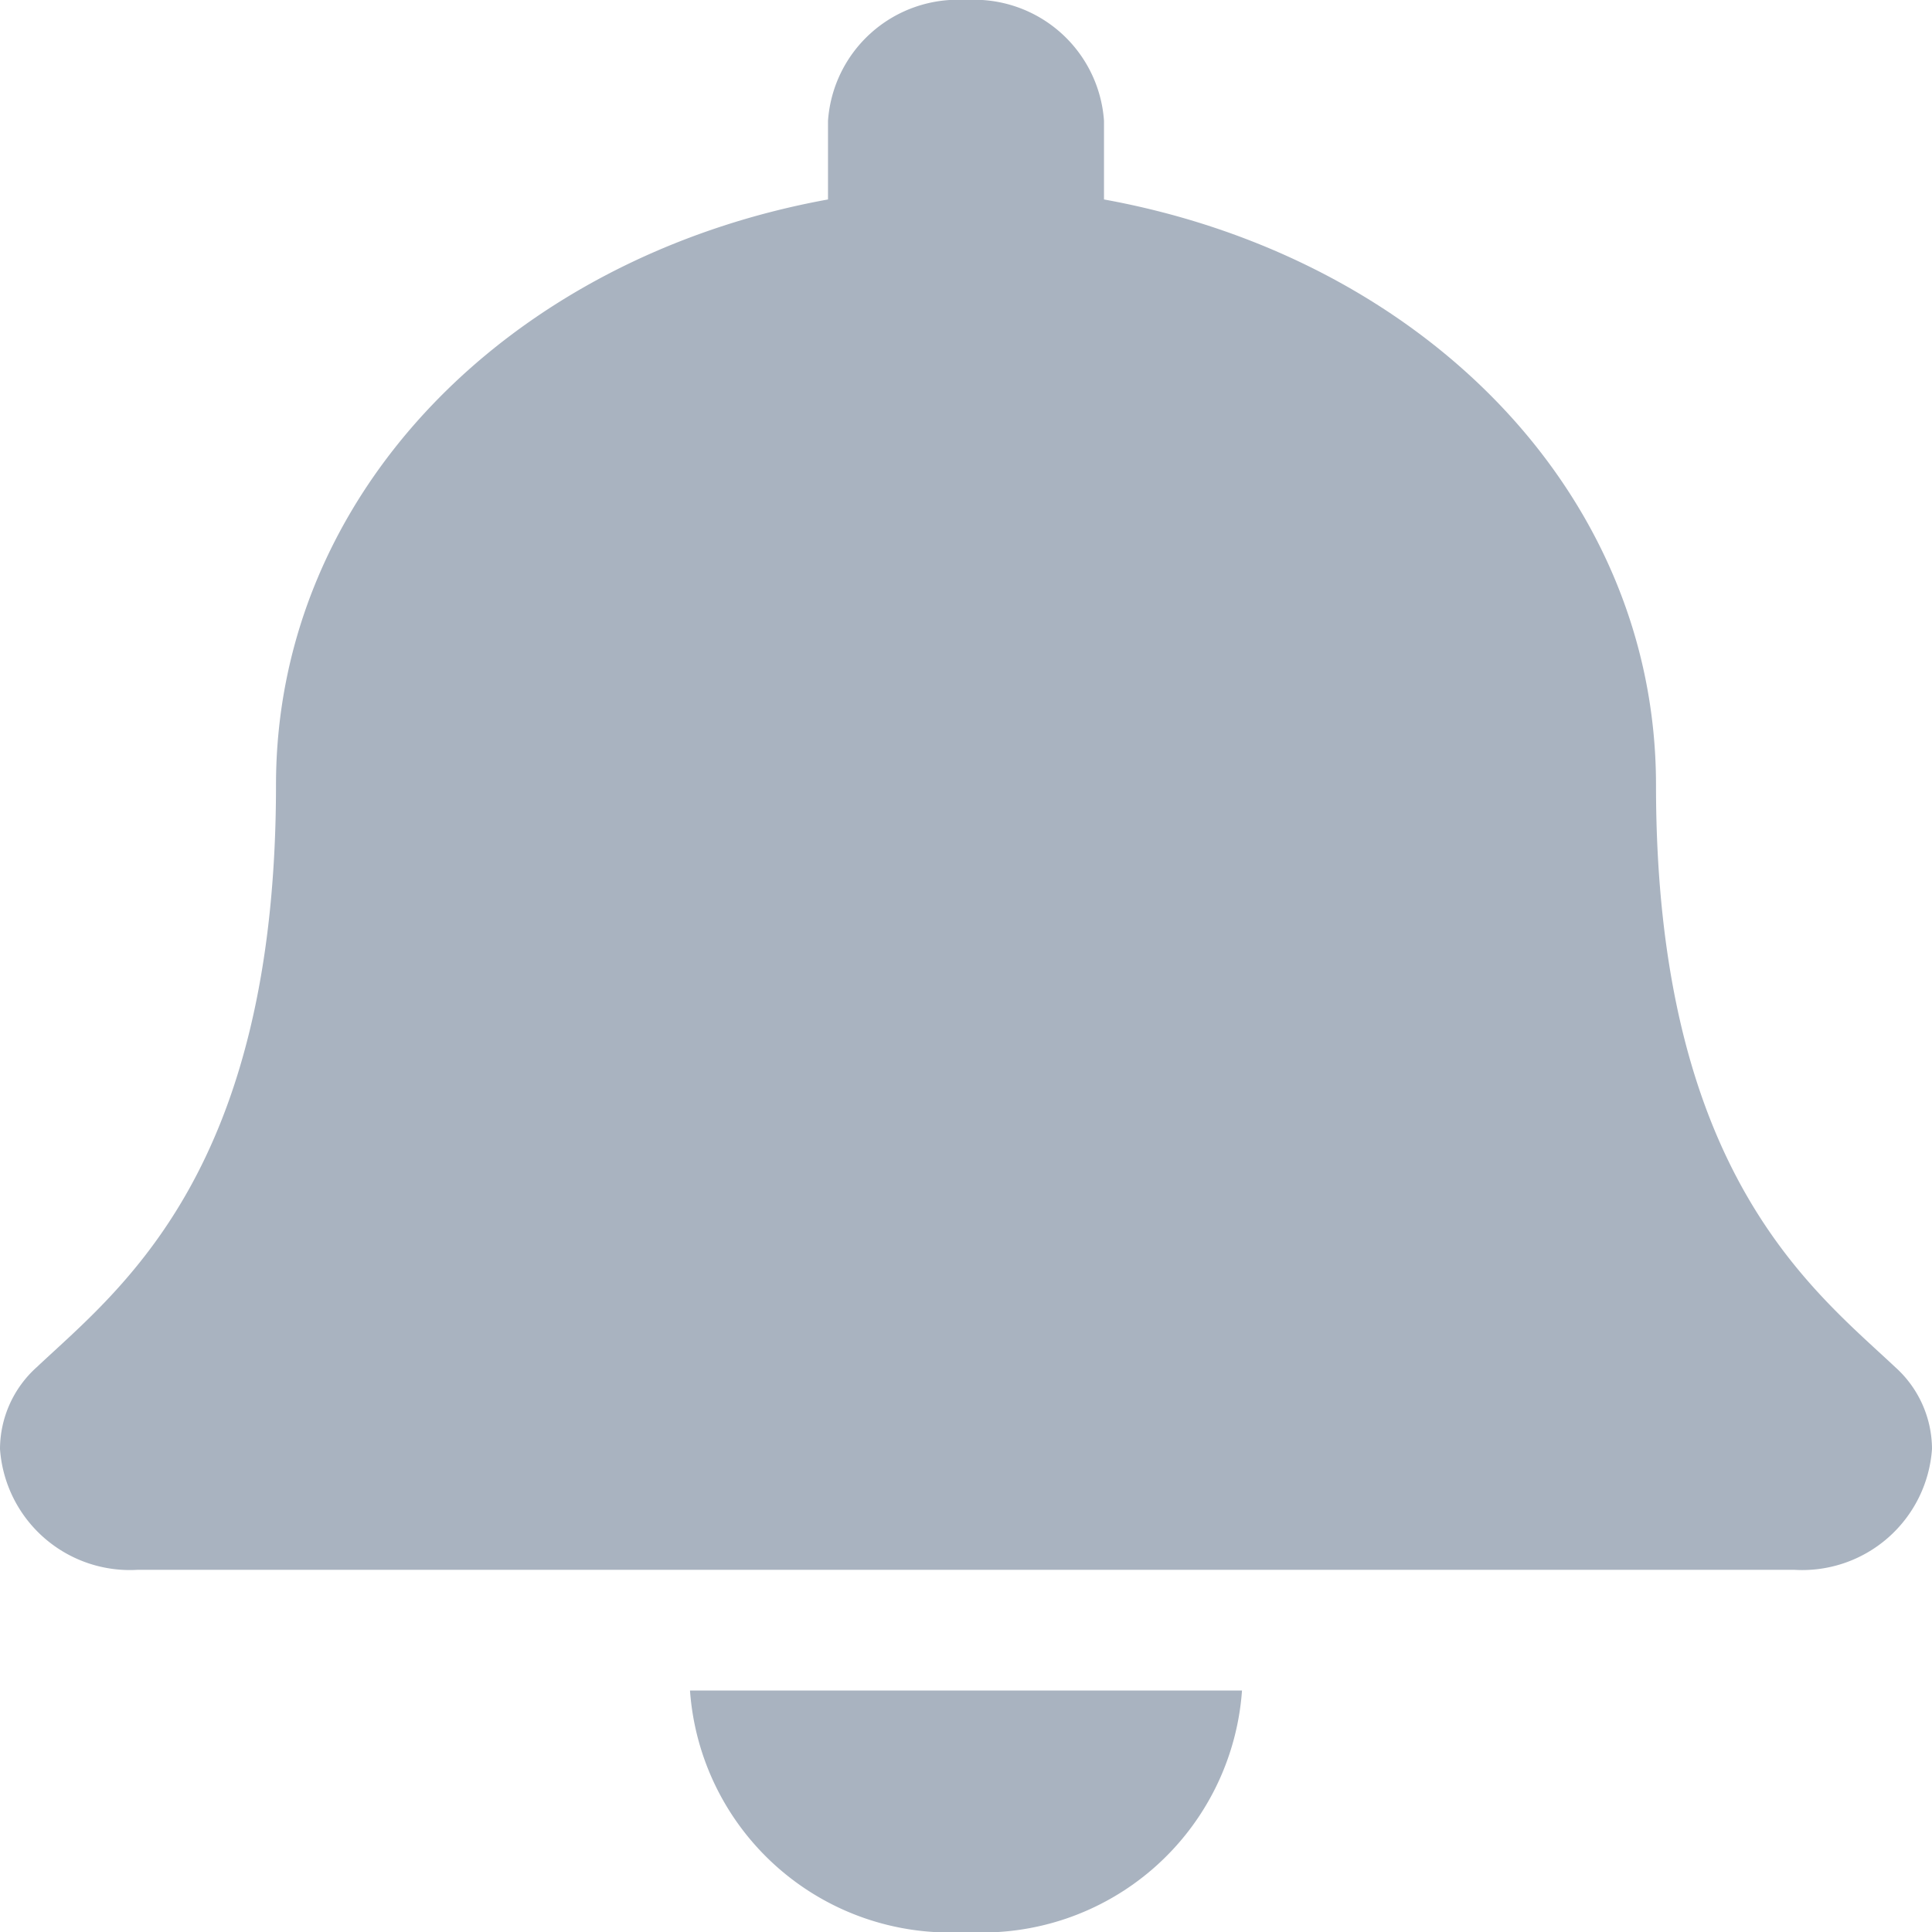 <svg xmlns="http://www.w3.org/2000/svg" width="21" height="21" viewBox="0 0 21 21">
  <path id="Icon_awesome-bell" data-name="Icon awesome-bell" d="M10.5,21a2.831,2.831,0,0,0,3-2.625h-6A2.831,2.831,0,0,0,10.5,21Zm10.1-6.14c-.906-.851-2.6-2.132-2.6-6.328,0-3.187-2.554-5.738-6-6.364V1.313A1.415,1.415,0,0,0,10.5,0,1.415,1.415,0,0,0,9,1.313v.855c-3.443.626-6,3.177-6,6.364,0,4.2-1.695,5.477-2.6,6.328a1.2,1.2,0,0,0-.4.89,1.415,1.415,0,0,0,1.5,1.313H19.5A1.414,1.414,0,0,0,21,15.75a1.2,1.2,0,0,0-.4-.89Z" transform="translate(0)" fill="#a9b3c0"/>
</svg>
